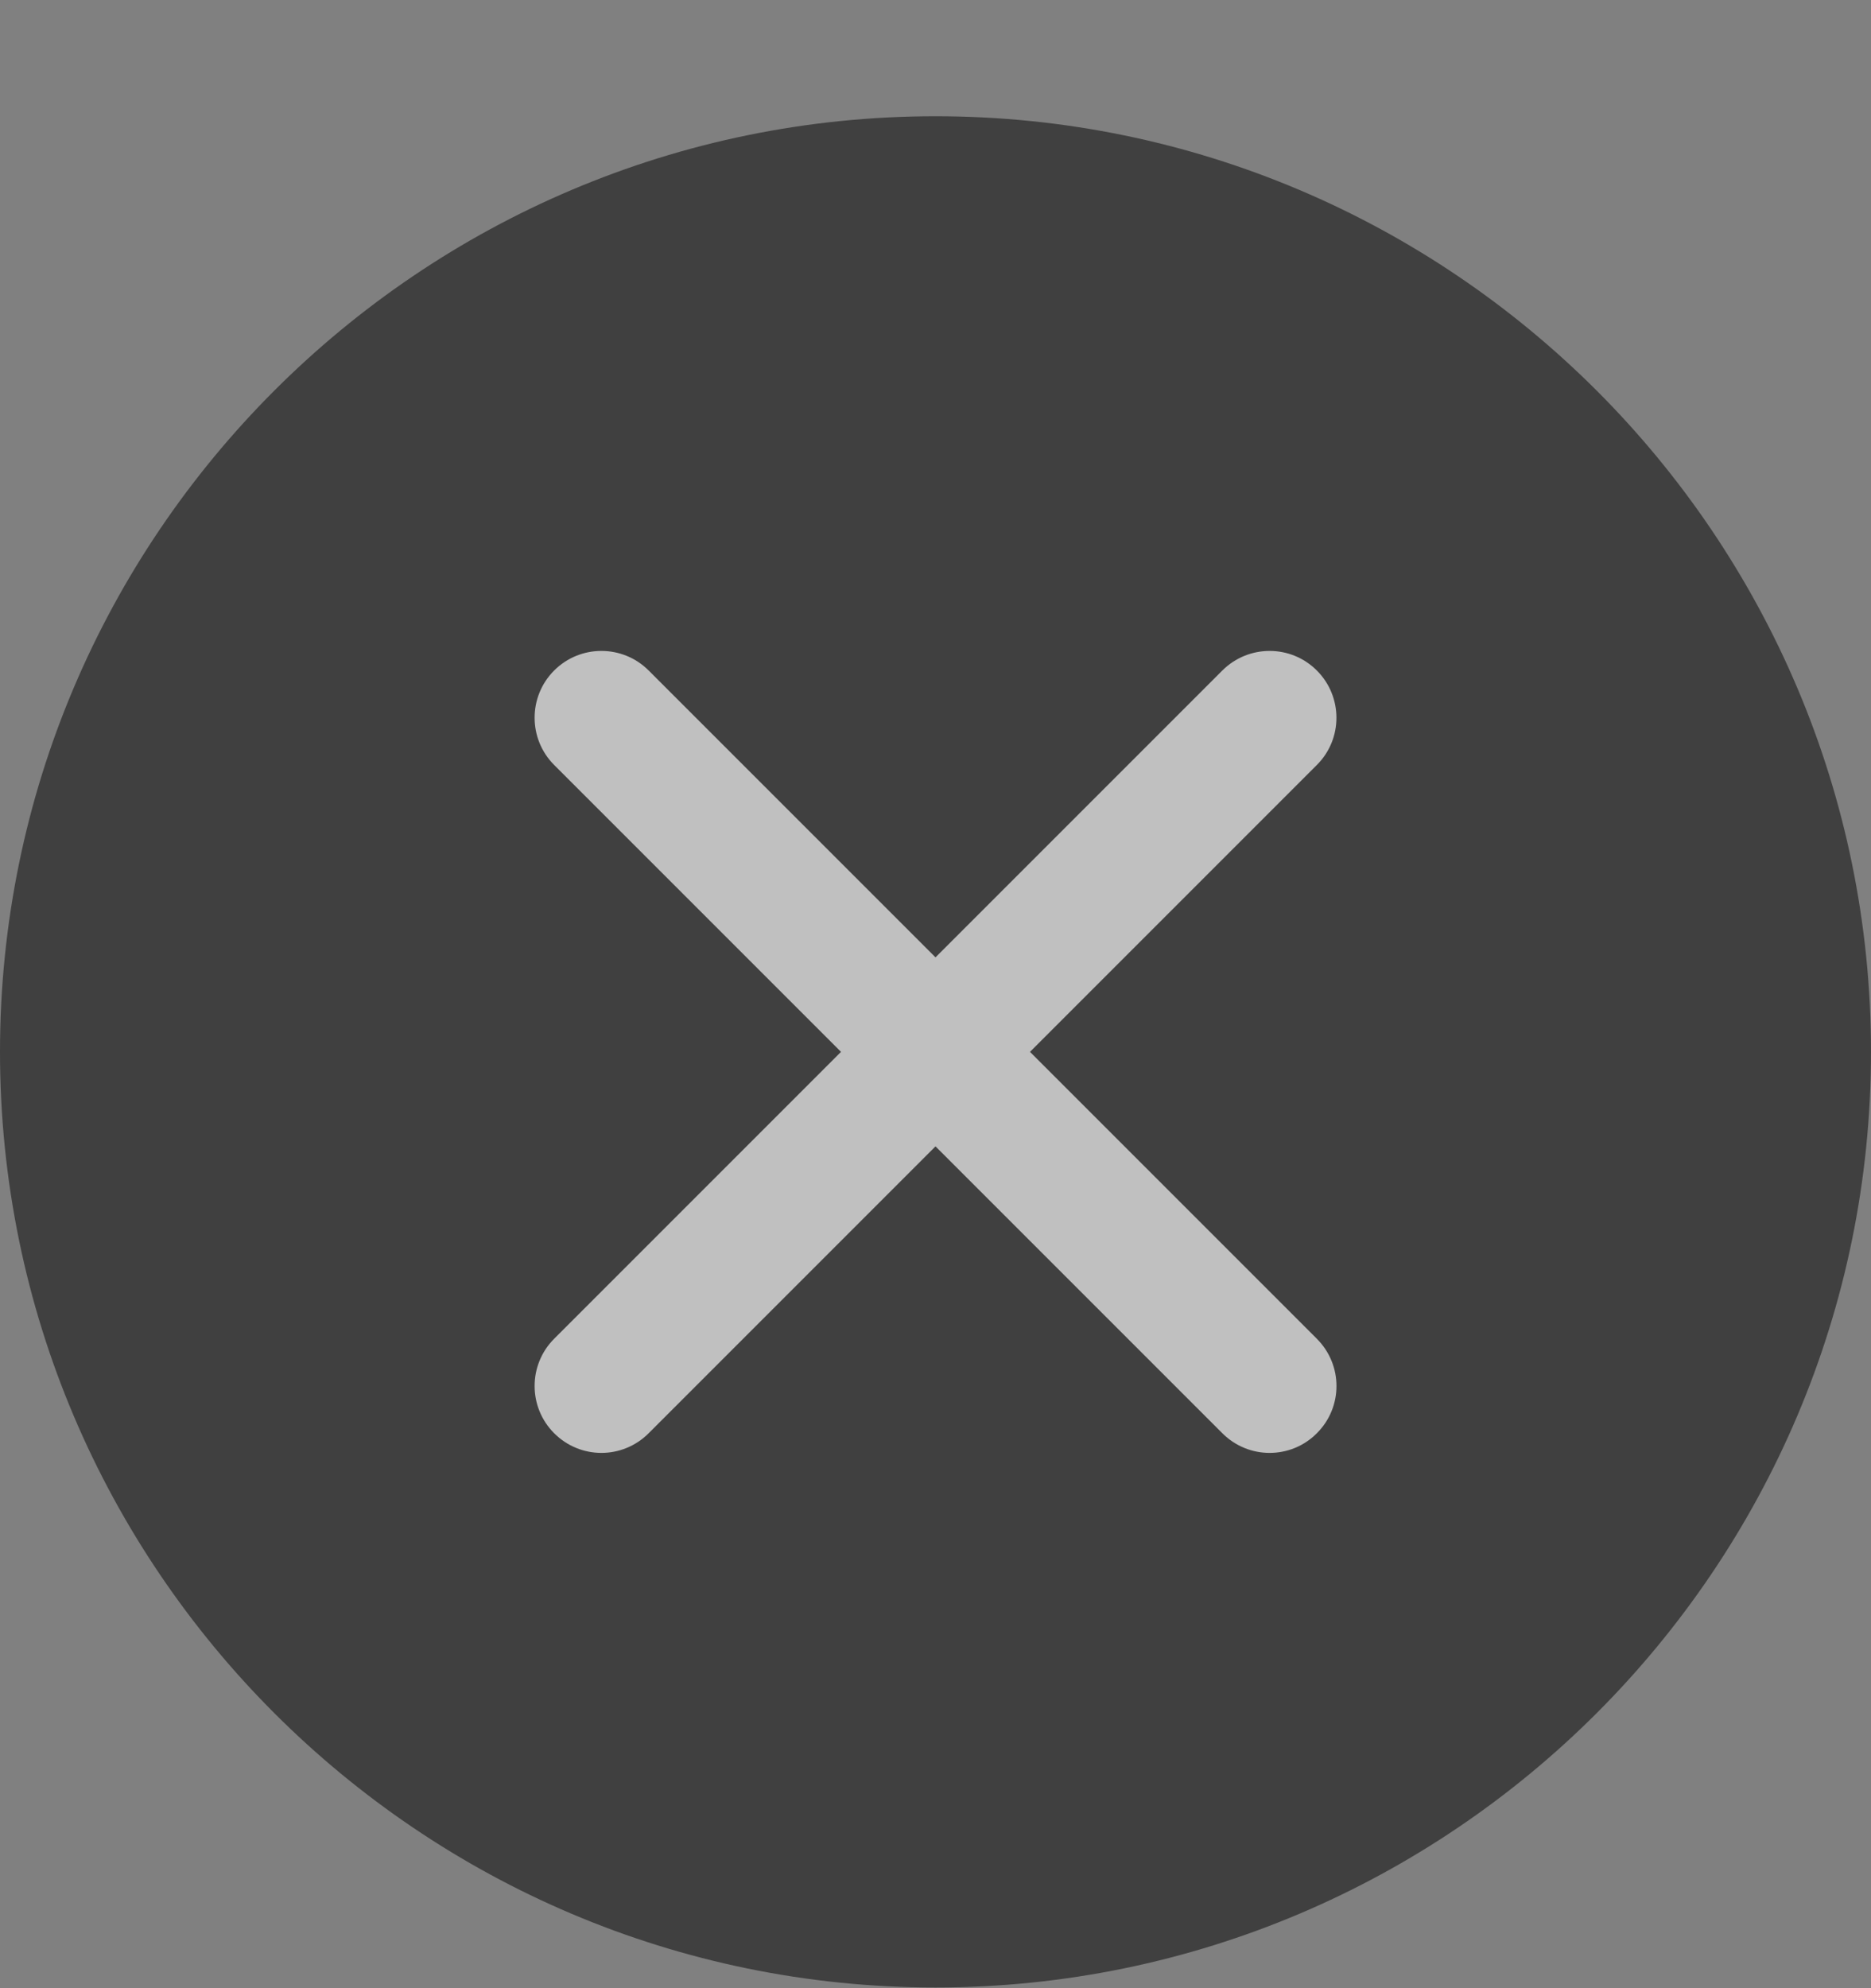 <svg width="16" height="17" viewBox="0 0 16 17" fill="none" xmlns="http://www.w3.org/2000/svg">
<rect x="0" y="0" width="16" height="17" fill="#808080" stroke="none"/>
<g opacity="0.5" clip-path="url(#clip0_728_3677)">
<path d="M8 16.994C3.589 16.994 0 13.405 0 8.994C0 4.583 3.589 0.994 8 0.994C12.411 0.994 16 4.583 16 8.994C16 13.405 12.411 16.994 8 16.994Z" fill="black"/>
<path d="M10.857 12.423C10.711 12.423 10.565 12.367 10.453 12.255L4.739 6.541C4.516 6.318 4.516 5.956 4.739 5.733C4.962 5.51 5.324 5.51 5.547 5.733L11.261 11.447C11.485 11.671 11.485 12.032 11.261 12.255C11.15 12.367 11.004 12.423 10.857 12.423Z" fill="white"/>
<path d="M5.143 12.423C4.997 12.423 4.851 12.367 4.739 12.255C4.516 12.032 4.516 11.67 4.739 11.447L10.453 5.733C10.677 5.51 11.038 5.51 11.261 5.733C11.484 5.956 11.485 6.318 11.261 6.541L5.547 12.255C5.435 12.367 5.289 12.423 5.143 12.423Z" fill="white"/>
</g>
<defs>
<clipPath id="clip0_728_3677">
<rect width="16" height="16" fill="white" transform="translate(0 0.994)"/>
</clipPath>
</defs>
</svg>
